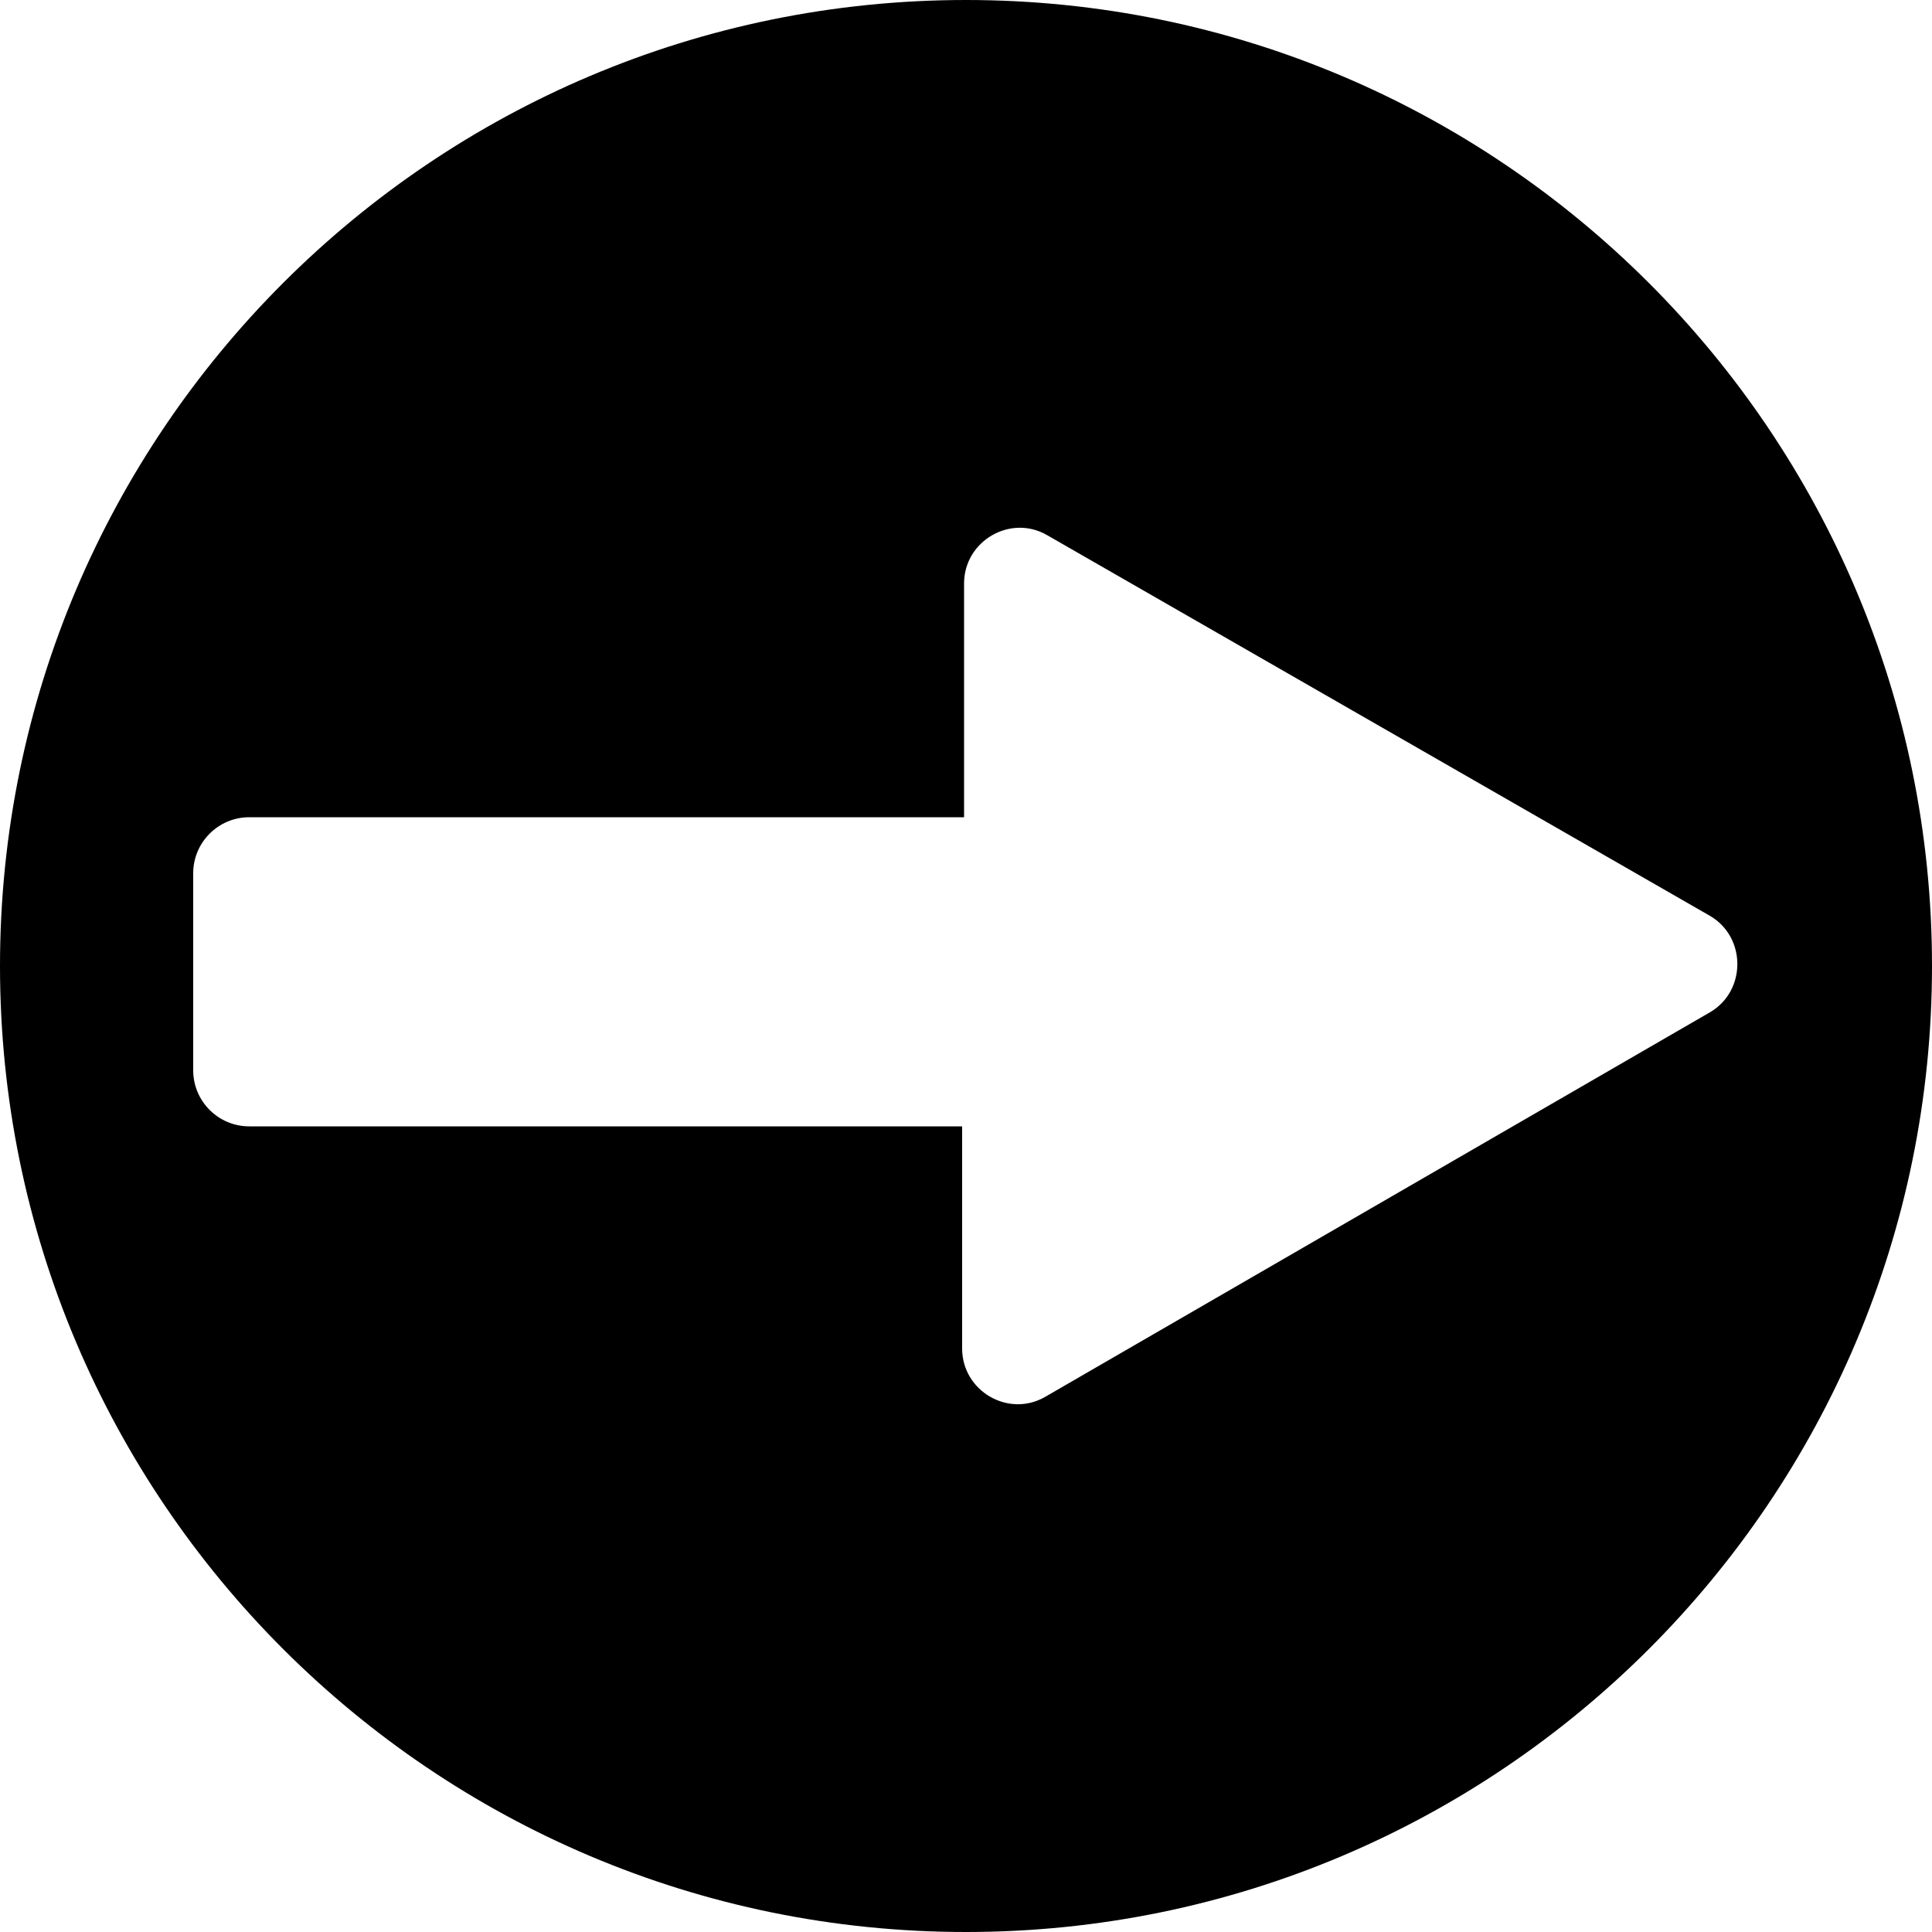 <svg xmlns="http://www.w3.org/2000/svg" xmlns:xlink="http://www.w3.org/1999/xlink"
	 x="0px" y="0px" viewBox="0 0 100 100" overflow="visible" xml:space="preserve">
<path d="M50,0c27.6,0,50,22.4,50,50s-22.4,50-50,50S0,77.6,0,50C0,22.4,22.4,0,50,0z M10,45.2v10.2c0,1.6,1.3,2.9,2.9,2.9h36.9v11.5
	c0,2.2,2.4,3.6,4.3,2.5l34.4-19.9c1.9-1.1,1.9-3.9,0-5L54.2,27.7c-1.9-1.1-4.3,0.3-4.3,2.5v12.1H12.9C11.3,42.3,10,43.6,10,45.2z"/>
</svg>
